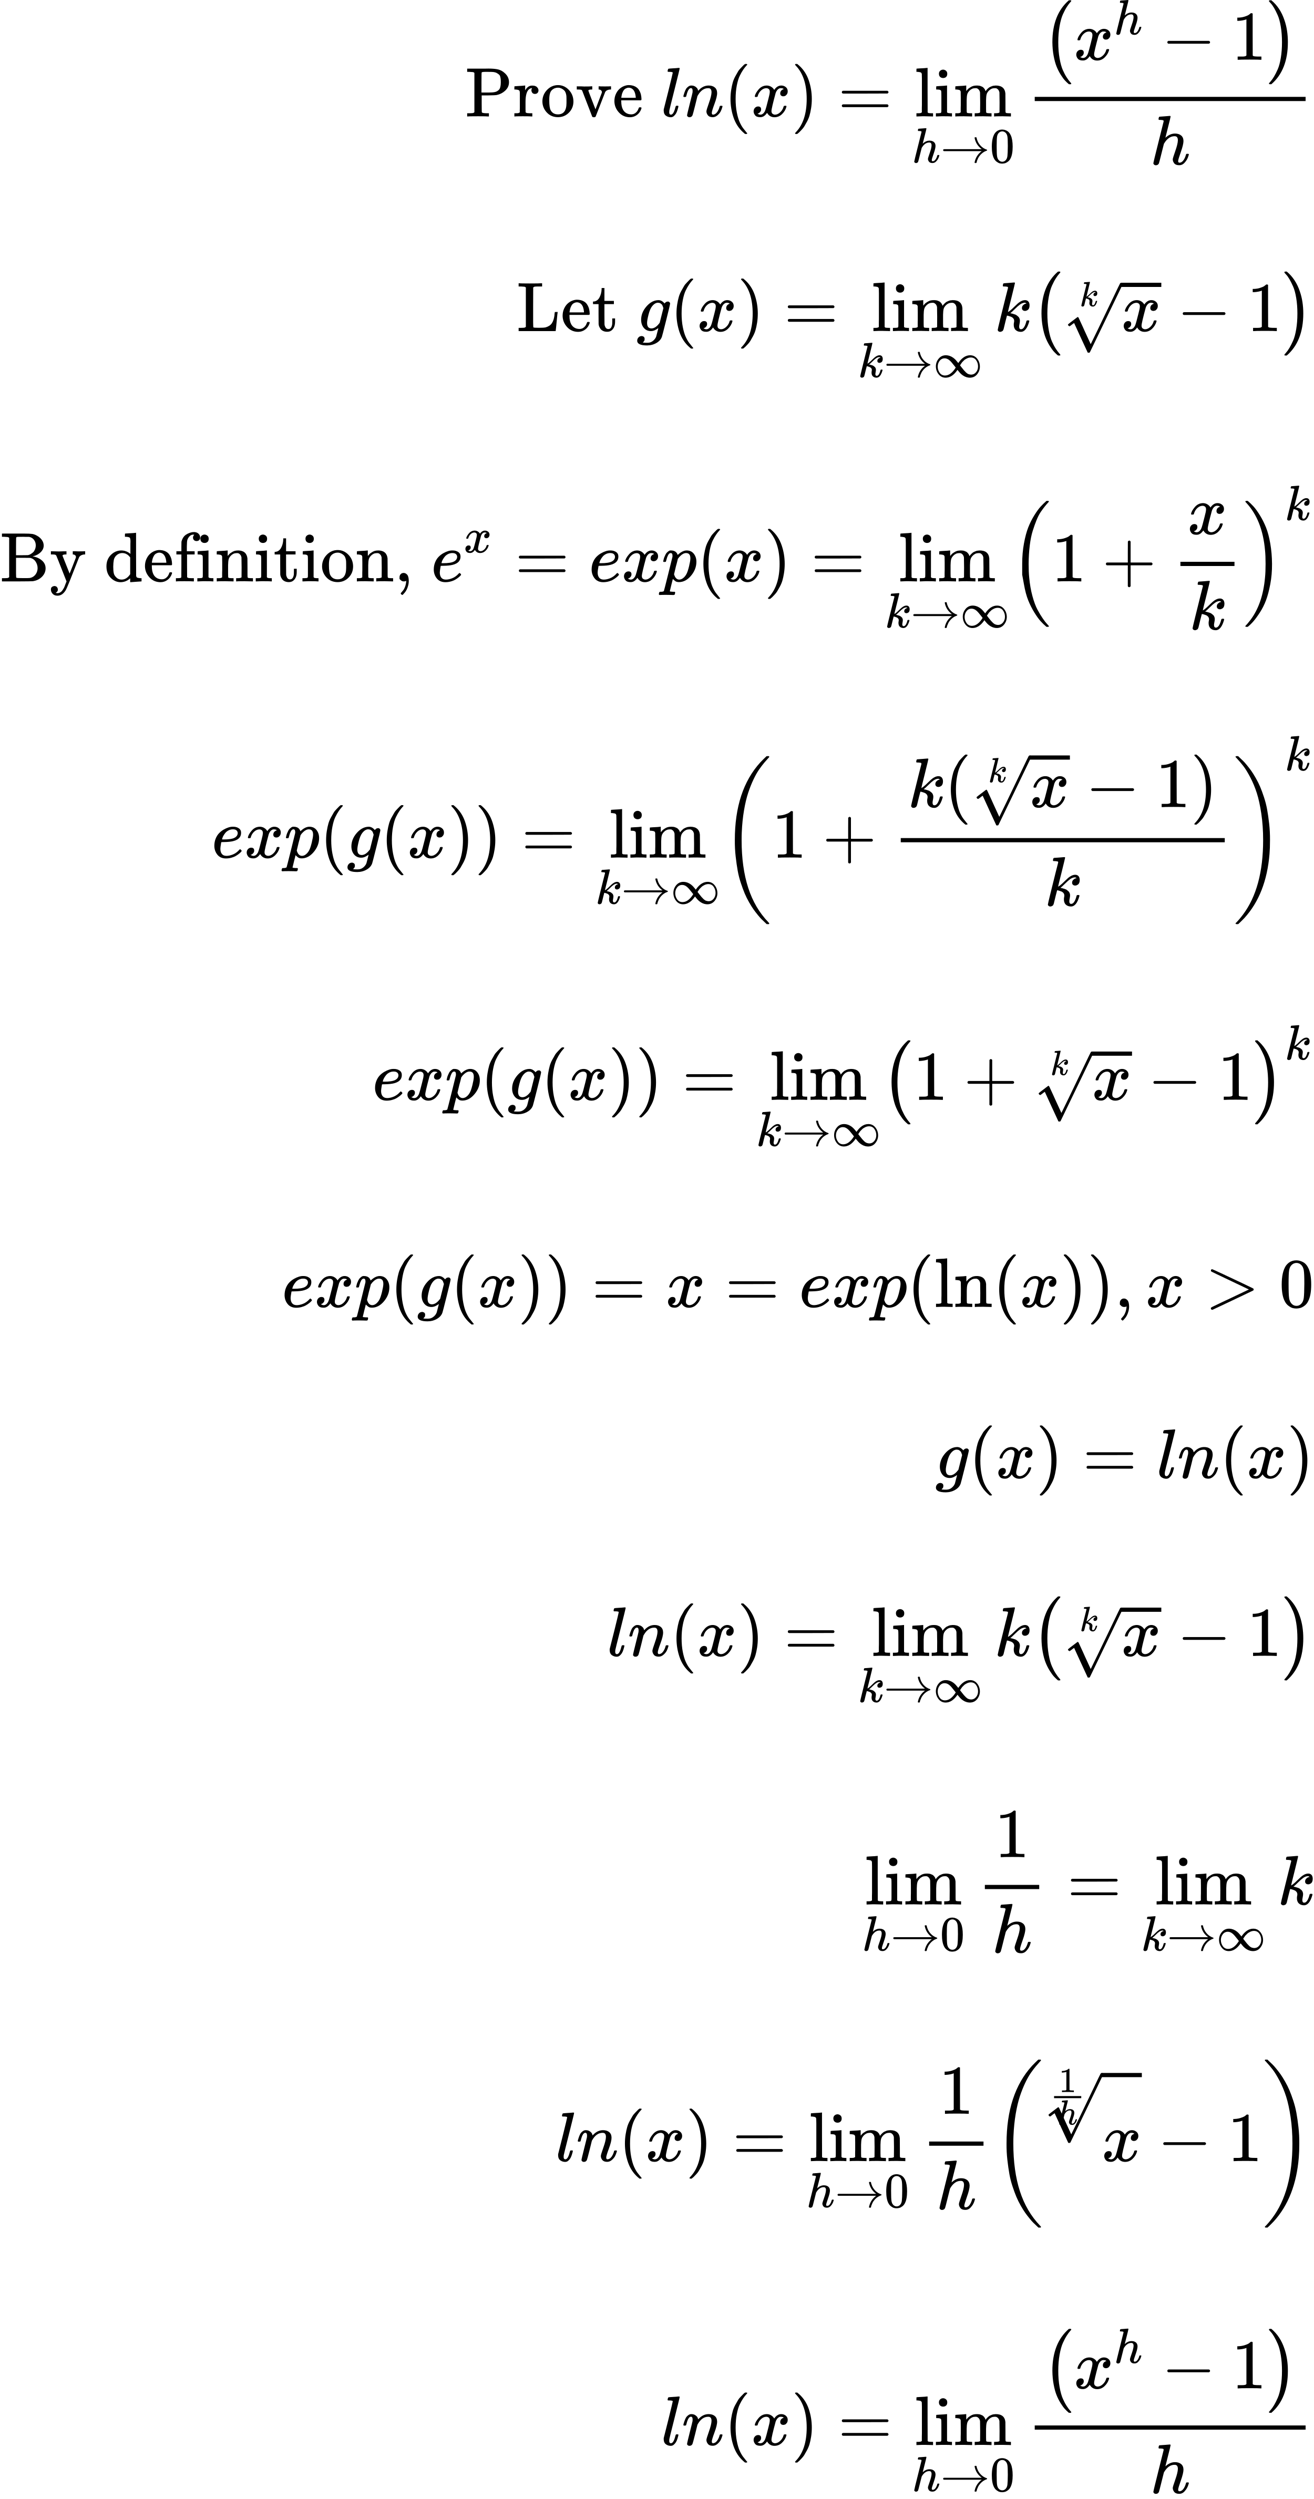 <?xml version="1.0" encoding="UTF-8" standalone="no" ?>
<svg xmlns="http://www.w3.org/2000/svg" width="339.600px" height="645.976px" viewBox="0 -18095.1 18763 35690.2" xmlns:xlink="http://www.w3.org/1999/xlink" style=""><defs><path id="MJX-5-TEX-N-50" d="M130 622Q123 629 119 631T103 634T60 637H27V683H214Q237 683 276 683T331 684Q419 684 471 671T567 616Q624 563 624 489Q624 421 573 372T451 307Q429 302 328 301H234V181Q234 62 237 58Q245 47 304 46H337V0H326Q305 3 182 3Q47 3 38 0H27V46H60Q102 47 111 49T130 61V622ZM507 488Q507 514 506 528T500 564T483 597T450 620T397 635Q385 637 307 637H286Q237 637 234 628Q231 624 231 483V342H302H339Q390 342 423 349T481 382Q507 411 507 488Z"></path><path id="MJX-5-TEX-N-72" d="M36 46H50Q89 46 97 60V68Q97 77 97 91T98 122T98 161T98 203Q98 234 98 269T98 328L97 351Q94 370 83 376T38 385H20V408Q20 431 22 431L32 432Q42 433 60 434T96 436Q112 437 131 438T160 441T171 442H174V373Q213 441 271 441H277Q322 441 343 419T364 373Q364 352 351 337T313 322Q288 322 276 338T263 372Q263 381 265 388T270 400T273 405Q271 407 250 401Q234 393 226 386Q179 341 179 207V154Q179 141 179 127T179 101T180 81T180 66V61Q181 59 183 57T188 54T193 51T200 49T207 48T216 47T225 47T235 46T245 46H276V0H267Q249 3 140 3Q37 3 28 0H20V46H36Z"></path><path id="MJX-5-TEX-N-6F" d="M28 214Q28 309 93 378T250 448Q340 448 405 380T471 215Q471 120 407 55T250 -10Q153 -10 91 57T28 214ZM250 30Q372 30 372 193V225V250Q372 272 371 288T364 326T348 362T317 390T268 410Q263 411 252 411Q222 411 195 399Q152 377 139 338T126 246V226Q126 130 145 91Q177 30 250 30Z"></path><path id="MJX-5-TEX-N-76" d="M338 431Q344 429 422 429Q479 429 503 431H508V385H497Q439 381 423 345Q421 341 356 172T288 -2Q283 -11 263 -11Q244 -11 239 -2Q99 359 98 364Q93 378 82 381T43 385H19V431H25L33 430Q41 430 53 430T79 430T104 429T122 428Q217 428 232 431H240V385H226Q187 384 184 370Q184 366 235 234L286 102L377 341V349Q377 363 367 372T349 383T335 385H331V431H338Z"></path><path id="MJX-5-TEX-N-65" d="M28 218Q28 273 48 318T98 391T163 433T229 448Q282 448 320 430T378 380T406 316T415 245Q415 238 408 231H126V216Q126 68 226 36Q246 30 270 30Q312 30 342 62Q359 79 369 104L379 128Q382 131 395 131H398Q415 131 415 121Q415 117 412 108Q393 53 349 21T250 -11Q155 -11 92 58T28 218ZM333 275Q322 403 238 411H236Q228 411 220 410T195 402T166 381T143 340T127 274V267H333V275Z"></path><path id="MJX-5-TEX-N-A0" d=""></path><path id="MJX-5-TEX-I-6C" d="M117 59Q117 26 142 26Q179 26 205 131Q211 151 215 152Q217 153 225 153H229Q238 153 241 153T246 151T248 144Q247 138 245 128T234 90T214 43T183 6T137 -11Q101 -11 70 11T38 85Q38 97 39 102L104 360Q167 615 167 623Q167 626 166 628T162 632T157 634T149 635T141 636T132 637T122 637Q112 637 109 637T101 638T95 641T94 647Q94 649 96 661Q101 680 107 682T179 688Q194 689 213 690T243 693T254 694Q266 694 266 686Q266 675 193 386T118 83Q118 81 118 75T117 65V59Z"></path><path id="MJX-5-TEX-I-6E" d="M21 287Q22 293 24 303T36 341T56 388T89 425T135 442Q171 442 195 424T225 390T231 369Q231 367 232 367L243 378Q304 442 382 442Q436 442 469 415T503 336T465 179T427 52Q427 26 444 26Q450 26 453 27Q482 32 505 65T540 145Q542 153 560 153Q580 153 580 145Q580 144 576 130Q568 101 554 73T508 17T439 -10Q392 -10 371 17T350 73Q350 92 386 193T423 345Q423 404 379 404H374Q288 404 229 303L222 291L189 157Q156 26 151 16Q138 -11 108 -11Q95 -11 87 -5T76 7T74 17Q74 30 112 180T152 343Q153 348 153 366Q153 405 129 405Q91 405 66 305Q60 285 60 284Q58 278 41 278H27Q21 284 21 287Z"></path><path id="MJX-5-TEX-N-28" d="M94 250Q94 319 104 381T127 488T164 576T202 643T244 695T277 729T302 750H315H319Q333 750 333 741Q333 738 316 720T275 667T226 581T184 443T167 250T184 58T225 -81T274 -167T316 -220T333 -241Q333 -250 318 -250H315H302L274 -226Q180 -141 137 -14T94 250Z"></path><path id="MJX-5-TEX-I-78" d="M52 289Q59 331 106 386T222 442Q257 442 286 424T329 379Q371 442 430 442Q467 442 494 420T522 361Q522 332 508 314T481 292T458 288Q439 288 427 299T415 328Q415 374 465 391Q454 404 425 404Q412 404 406 402Q368 386 350 336Q290 115 290 78Q290 50 306 38T341 26Q378 26 414 59T463 140Q466 150 469 151T485 153H489Q504 153 504 145Q504 144 502 134Q486 77 440 33T333 -11Q263 -11 227 52Q186 -10 133 -10H127Q78 -10 57 16T35 71Q35 103 54 123T99 143Q142 143 142 101Q142 81 130 66T107 46T94 41L91 40Q91 39 97 36T113 29T132 26Q168 26 194 71Q203 87 217 139T245 247T261 313Q266 340 266 352Q266 380 251 392T217 404Q177 404 142 372T93 290Q91 281 88 280T72 278H58Q52 284 52 289Z"></path><path id="MJX-5-TEX-N-29" d="M60 749L64 750Q69 750 74 750H86L114 726Q208 641 251 514T294 250Q294 182 284 119T261 12T224 -76T186 -143T145 -194T113 -227T90 -246Q87 -249 86 -250H74Q66 -250 63 -250T58 -247T55 -238Q56 -237 66 -225Q221 -64 221 250T66 725Q56 737 55 738Q55 746 60 749Z"></path><path id="MJX-5-TEX-N-3D" d="M56 347Q56 360 70 367H707Q722 359 722 347Q722 336 708 328L390 327H72Q56 332 56 347ZM56 153Q56 168 72 173H708Q722 163 722 153Q722 140 707 133H70Q56 140 56 153Z"></path><path id="MJX-5-TEX-N-6C" d="M42 46H56Q95 46 103 60V68Q103 77 103 91T103 124T104 167T104 217T104 272T104 329Q104 366 104 407T104 482T104 542T103 586T103 603Q100 622 89 628T44 637H26V660Q26 683 28 683L38 684Q48 685 67 686T104 688Q121 689 141 690T171 693T182 694H185V379Q185 62 186 60Q190 52 198 49Q219 46 247 46H263V0H255L232 1Q209 2 183 2T145 3T107 3T57 1L34 0H26V46H42Z"></path><path id="MJX-5-TEX-N-69" d="M69 609Q69 637 87 653T131 669Q154 667 171 652T188 609Q188 579 171 564T129 549Q104 549 87 564T69 609ZM247 0Q232 3 143 3Q132 3 106 3T56 1L34 0H26V46H42Q70 46 91 49Q100 53 102 60T104 102V205V293Q104 345 102 359T88 378Q74 385 41 385H30V408Q30 431 32 431L42 432Q52 433 70 434T106 436Q123 437 142 438T171 441T182 442H185V62Q190 52 197 50T232 46H255V0H247Z"></path><path id="MJX-5-TEX-N-6D" d="M41 46H55Q94 46 102 60V68Q102 77 102 91T102 122T103 161T103 203Q103 234 103 269T102 328V351Q99 370 88 376T43 385H25V408Q25 431 27 431L37 432Q47 433 65 434T102 436Q119 437 138 438T167 441T178 442H181V402Q181 364 182 364T187 369T199 384T218 402T247 421T285 437Q305 442 336 442Q351 442 364 440T387 434T406 426T421 417T432 406T441 395T448 384T452 374T455 366L457 361L460 365Q463 369 466 373T475 384T488 397T503 410T523 422T546 432T572 439T603 442Q729 442 740 329Q741 322 741 190V104Q741 66 743 59T754 49Q775 46 803 46H819V0H811L788 1Q764 2 737 2T699 3Q596 3 587 0H579V46H595Q656 46 656 62Q657 64 657 200Q656 335 655 343Q649 371 635 385T611 402T585 404Q540 404 506 370Q479 343 472 315T464 232V168V108Q464 78 465 68T468 55T477 49Q498 46 526 46H542V0H534L510 1Q487 2 460 2T422 3Q319 3 310 0H302V46H318Q379 46 379 62Q380 64 380 200Q379 335 378 343Q372 371 358 385T334 402T308 404Q263 404 229 370Q202 343 195 315T187 232V168V108Q187 78 188 68T191 55T200 49Q221 46 249 46H265V0H257L234 1Q210 2 183 2T145 3Q42 3 33 0H25V46H41Z"></path><path id="MJX-5-TEX-I-68" d="M137 683Q138 683 209 688T282 694Q294 694 294 685Q294 674 258 534Q220 386 220 383Q220 381 227 388Q288 442 357 442Q411 442 444 415T478 336Q478 285 440 178T402 50Q403 36 407 31T422 26Q450 26 474 56T513 138Q516 149 519 151T535 153Q555 153 555 145Q555 144 551 130Q535 71 500 33Q466 -10 419 -10H414Q367 -10 346 17T325 74Q325 90 361 192T398 345Q398 404 354 404H349Q266 404 205 306L198 293L164 158Q132 28 127 16Q114 -11 83 -11Q69 -11 59 -2T48 16Q48 30 121 320L195 616Q195 629 188 632T149 637H128Q122 643 122 645T124 664Q129 683 137 683Z"></path><path id="MJX-5-TEX-N-2192" d="M56 237T56 250T70 270H835Q719 357 692 493Q692 494 692 496T691 499Q691 511 708 511H711Q720 511 723 510T729 506T732 497T735 481T743 456Q765 389 816 336T935 261Q944 258 944 250Q944 244 939 241T915 231T877 212Q836 186 806 152T761 85T740 35T732 4Q730 -6 727 -8T711 -11Q691 -11 691 0Q691 7 696 25Q728 151 835 230H70Q56 237 56 250Z"></path><path id="MJX-5-TEX-N-30" d="M96 585Q152 666 249 666Q297 666 345 640T423 548Q460 465 460 320Q460 165 417 83Q397 41 362 16T301 -15T250 -22Q224 -22 198 -16T137 16T82 83Q39 165 39 320Q39 494 96 585ZM321 597Q291 629 250 629Q208 629 178 597Q153 571 145 525T137 333Q137 175 145 125T181 46Q209 16 250 16Q290 16 318 46Q347 76 354 130T362 333Q362 478 354 524T321 597Z"></path><path id="MJX-5-TEX-SO-28" d="M152 251Q152 646 388 850H416Q422 844 422 841Q422 837 403 816T357 753T302 649T255 482T236 250Q236 124 255 19T301 -147T356 -251T403 -315T422 -340Q422 -343 416 -349H388Q359 -325 332 -296T271 -213T212 -97T170 56T152 251Z"></path><path id="MJX-5-TEX-N-2212" d="M84 237T84 250T98 270H679Q694 262 694 250T679 230H98Q84 237 84 250Z"></path><path id="MJX-5-TEX-N-31" d="M213 578L200 573Q186 568 160 563T102 556H83V602H102Q149 604 189 617T245 641T273 663Q275 666 285 666Q294 666 302 660V361L303 61Q310 54 315 52T339 48T401 46H427V0H416Q395 3 257 3Q121 3 100 0H88V46H114Q136 46 152 46T177 47T193 50T201 52T207 57T213 61V578Z"></path><path id="MJX-5-TEX-SO-29" d="M305 251Q305 -145 69 -349H56Q43 -349 39 -347T35 -338Q37 -333 60 -307T108 -239T160 -136T204 27T221 250T204 473T160 636T108 740T60 807T35 839Q35 850 50 850H56H69Q197 743 256 566Q305 425 305 251Z"></path><path id="MJX-5-TEX-N-4C" d="M128 622Q121 629 117 631T101 634T58 637H25V683H36Q48 680 182 680Q324 680 348 683H360V637H333Q273 637 258 635T233 622L232 342V129Q232 57 237 52Q243 47 313 47Q384 47 410 53Q470 70 498 110T536 221Q536 226 537 238T540 261T542 272T562 273H582V268Q580 265 568 137T554 5V0H25V46H58Q100 47 109 49T128 61V622Z"></path><path id="MJX-5-TEX-N-74" d="M27 422Q80 426 109 478T141 600V615H181V431H316V385H181V241Q182 116 182 100T189 68Q203 29 238 29Q282 29 292 100Q293 108 293 146V181H333V146V134Q333 57 291 17Q264 -10 221 -10Q187 -10 162 2T124 33T105 68T98 100Q97 107 97 248V385H18V422H27Z"></path><path id="MJX-5-TEX-I-67" d="M311 43Q296 30 267 15T206 0Q143 0 105 45T66 160Q66 265 143 353T314 442Q361 442 401 394L404 398Q406 401 409 404T418 412T431 419T447 422Q461 422 470 413T480 394Q480 379 423 152T363 -80Q345 -134 286 -169T151 -205Q10 -205 10 -137Q10 -111 28 -91T74 -71Q89 -71 102 -80T116 -111Q116 -121 114 -130T107 -144T99 -154T92 -162L90 -164H91Q101 -167 151 -167Q189 -167 211 -155Q234 -144 254 -122T282 -75Q288 -56 298 -13Q311 35 311 43ZM384 328L380 339Q377 350 375 354T369 368T359 382T346 393T328 402T306 405Q262 405 221 352Q191 313 171 233T151 117Q151 38 213 38Q269 38 323 108L331 118L384 328Z"></path><path id="MJX-5-TEX-I-6B" d="M121 647Q121 657 125 670T137 683Q138 683 209 688T282 694Q294 694 294 686Q294 679 244 477Q194 279 194 272Q213 282 223 291Q247 309 292 354T362 415Q402 442 438 442Q468 442 485 423T503 369Q503 344 496 327T477 302T456 291T438 288Q418 288 406 299T394 328Q394 353 410 369T442 390L458 393Q446 405 434 405H430Q398 402 367 380T294 316T228 255Q230 254 243 252T267 246T293 238T320 224T342 206T359 180T365 147Q365 130 360 106T354 66Q354 26 381 26Q429 26 459 145Q461 153 479 153H483Q499 153 499 144Q499 139 496 130Q455 -11 378 -11Q333 -11 305 15T277 90Q277 108 280 121T283 145Q283 167 269 183T234 206T200 217T182 220H180Q168 178 159 139T145 81T136 44T129 20T122 7T111 -2Q98 -11 83 -11Q66 -11 57 -1T48 16Q48 26 85 176T158 471L195 616Q196 629 188 632T149 637H144Q134 637 131 637T124 640T121 647Z"></path><path id="MJX-5-TEX-N-221E" d="M55 217Q55 305 111 373T254 442Q342 442 419 381Q457 350 493 303L507 284L514 294Q618 442 747 442Q833 442 888 374T944 214Q944 128 889 59T743 -11Q657 -11 580 50Q542 81 506 128L492 147L485 137Q381 -11 252 -11Q166 -11 111 57T55 217ZM907 217Q907 285 869 341T761 397Q740 397 720 392T682 378T648 359T619 335T594 310T574 285T559 263T548 246L543 238L574 198Q605 158 622 138T664 94T714 61T765 51Q827 51 867 100T907 217ZM92 214Q92 145 131 89T239 33Q357 33 456 193L425 233Q364 312 334 337Q285 380 233 380Q171 380 132 331T92 214Z"></path><path id="MJX-5-TEX-N-221A" d="M95 178Q89 178 81 186T72 200T103 230T169 280T207 309Q209 311 212 311H213Q219 311 227 294T281 177Q300 134 312 108L397 -77Q398 -77 501 136T707 565T814 786Q820 800 834 800Q841 800 846 794T853 782V776L620 293L385 -193Q381 -200 366 -200Q357 -200 354 -197Q352 -195 256 15L160 225L144 214Q129 202 113 190T95 178Z"></path><path id="MJX-5-TEX-N-42" d="M131 622Q124 629 120 631T104 634T61 637H28V683H229H267H346Q423 683 459 678T531 651Q574 627 599 590T624 512Q624 461 583 419T476 360L466 357Q539 348 595 302T651 187Q651 119 600 67T469 3Q456 1 242 0H28V46H61Q103 47 112 49T131 61V622ZM511 513Q511 560 485 594T416 636Q415 636 403 636T371 636T333 637Q266 637 251 636T232 628Q229 624 229 499V374H312L396 375L406 377Q410 378 417 380T442 393T474 417T499 456T511 513ZM537 188Q537 239 509 282T430 336L329 337H229V200V116Q229 57 234 52Q240 47 334 47H383Q425 47 443 53Q486 67 511 104T537 188Z"></path><path id="MJX-5-TEX-N-79" d="M69 -66Q91 -66 104 -80T118 -116Q118 -134 109 -145T91 -160Q84 -163 97 -166Q104 -168 111 -168Q131 -168 148 -159T175 -138T197 -106T213 -75T225 -43L242 0L170 183Q150 233 125 297Q101 358 96 368T80 381Q79 382 78 382Q66 385 34 385H19V431H26L46 430Q65 430 88 429T122 428Q129 428 142 428T171 429T200 430T224 430L233 431H241V385H232Q183 385 185 366L286 112Q286 113 332 227L376 341V350Q376 365 366 373T348 383T334 385H331V431H337H344Q351 431 361 431T382 430T405 429T422 429Q477 429 503 431H508V385H497Q441 380 422 345Q420 343 378 235T289 9T227 -131Q180 -204 113 -204Q69 -204 44 -177T19 -116Q19 -89 35 -78T69 -66Z"></path><path id="MJX-5-TEX-N-20" d=""></path><path id="MJX-5-TEX-N-64" d="M376 495Q376 511 376 535T377 568Q377 613 367 624T316 637H298V660Q298 683 300 683L310 684Q320 685 339 686T376 688Q393 689 413 690T443 693T454 694H457V390Q457 84 458 81Q461 61 472 55T517 46H535V0Q533 0 459 -5T380 -11H373V44L365 37Q307 -11 235 -11Q158 -11 96 50T34 215Q34 315 97 378T244 442Q319 442 376 393V495ZM373 342Q328 405 260 405Q211 405 173 369Q146 341 139 305T131 211Q131 155 138 120T173 59Q203 26 251 26Q322 26 373 103V342Z"></path><path id="MJX-5-TEX-N-66" d="M273 0Q255 3 146 3Q43 3 34 0H26V46H42Q70 46 91 49Q99 52 103 60Q104 62 104 224V385H33V431H104V497L105 564L107 574Q126 639 171 668T266 704Q267 704 275 704T289 705Q330 702 351 679T372 627Q372 604 358 590T321 576T284 590T270 627Q270 647 288 667H284Q280 668 273 668Q245 668 223 647T189 592Q183 572 182 497V431H293V385H185V225Q185 63 186 61T189 57T194 54T199 51T206 49T213 48T222 47T231 47T241 46T251 46H282V0H273Z"></path><path id="MJX-5-TEX-N-6E" d="M41 46H55Q94 46 102 60V68Q102 77 102 91T102 122T103 161T103 203Q103 234 103 269T102 328V351Q99 370 88 376T43 385H25V408Q25 431 27 431L37 432Q47 433 65 434T102 436Q119 437 138 438T167 441T178 442H181V402Q181 364 182 364T187 369T199 384T218 402T247 421T285 437Q305 442 336 442Q450 438 463 329Q464 322 464 190V104Q464 66 466 59T477 49Q498 46 526 46H542V0H534L510 1Q487 2 460 2T422 3Q319 3 310 0H302V46H318Q379 46 379 62Q380 64 380 200Q379 335 378 343Q372 371 358 385T334 402T308 404Q263 404 229 370Q202 343 195 315T187 232V168V108Q187 78 188 68T191 55T200 49Q221 46 249 46H265V0H257L234 1Q210 2 183 2T145 3Q42 3 33 0H25V46H41Z"></path><path id="MJX-5-TEX-N-2C" d="M78 35T78 60T94 103T137 121Q165 121 187 96T210 8Q210 -27 201 -60T180 -117T154 -158T130 -185T117 -194Q113 -194 104 -185T95 -172Q95 -168 106 -156T131 -126T157 -76T173 -3V9L172 8Q170 7 167 6T161 3T152 1T140 0Q113 0 96 17Z"></path><path id="MJX-5-TEX-I-65" d="M39 168Q39 225 58 272T107 350T174 402T244 433T307 442H310Q355 442 388 420T421 355Q421 265 310 237Q261 224 176 223Q139 223 138 221Q138 219 132 186T125 128Q125 81 146 54T209 26T302 45T394 111Q403 121 406 121Q410 121 419 112T429 98T420 82T390 55T344 24T281 -1T205 -11Q126 -11 83 42T39 168ZM373 353Q367 405 305 405Q272 405 244 391T199 357T170 316T154 280T149 261Q149 260 169 260Q282 260 327 284T373 353Z"></path><path id="MJX-5-TEX-I-70" d="M23 287Q24 290 25 295T30 317T40 348T55 381T75 411T101 433T134 442Q209 442 230 378L240 387Q302 442 358 442Q423 442 460 395T497 281Q497 173 421 82T249 -10Q227 -10 210 -4Q199 1 187 11T168 28L161 36Q160 35 139 -51T118 -138Q118 -144 126 -145T163 -148H188Q194 -155 194 -157T191 -175Q188 -187 185 -190T172 -194Q170 -194 161 -194T127 -193T65 -192Q-5 -192 -24 -194H-32Q-39 -187 -39 -183Q-37 -156 -26 -148H-6Q28 -147 33 -136Q36 -130 94 103T155 350Q156 355 156 364Q156 405 131 405Q109 405 94 377T71 316T59 280Q57 278 43 278H29Q23 284 23 287ZM178 102Q200 26 252 26Q282 26 310 49T356 107Q374 141 392 215T411 325V331Q411 405 350 405Q339 405 328 402T306 393T286 380T269 365T254 350T243 336T235 326L232 322Q232 321 229 308T218 264T204 212Q178 106 178 102Z"></path><path id="MJX-5-TEX-LO-28" d="M180 96T180 250T205 541T266 770T353 944T444 1069T527 1150H555Q561 1144 561 1141Q561 1137 545 1120T504 1072T447 995T386 878T330 721T288 513T272 251Q272 133 280 56Q293 -87 326 -209T399 -405T475 -531T536 -609T561 -640Q561 -643 555 -649H527Q483 -612 443 -568T353 -443T266 -270T205 -41Z"></path><path id="MJX-5-TEX-N-2B" d="M56 237T56 250T70 270H369V420L370 570Q380 583 389 583Q402 583 409 568V270H707Q722 262 722 250T707 230H409V-68Q401 -82 391 -82H389H387Q375 -82 369 -68V230H70Q56 237 56 250Z"></path><path id="MJX-5-TEX-LO-29" d="M35 1138Q35 1150 51 1150H56H69Q113 1113 153 1069T243 944T330 771T391 541T416 250T391 -40T330 -270T243 -443T152 -568T69 -649H56Q43 -649 39 -647T35 -637Q65 -607 110 -548Q283 -316 316 56Q324 133 324 251Q324 368 316 445Q278 877 48 1123Q36 1137 35 1138Z"></path><path id="MJX-5-TEX-S3-28" d="M701 -940Q701 -943 695 -949H664Q662 -947 636 -922T591 -879T537 -818T475 -737T412 -636T350 -511T295 -362T250 -186T221 17T209 251Q209 962 573 1361Q596 1386 616 1405T649 1437T664 1450H695Q701 1444 701 1441Q701 1436 681 1415T629 1356T557 1261T476 1118T400 927T340 675T308 359Q306 321 306 250Q306 -139 400 -430T690 -924Q701 -936 701 -940Z"></path><path id="MJX-5-TEX-S3-29" d="M34 1438Q34 1446 37 1448T50 1450H56H71Q73 1448 99 1423T144 1380T198 1319T260 1238T323 1137T385 1013T440 864T485 688T514 485T526 251Q526 134 519 53Q472 -519 162 -860Q139 -885 119 -904T86 -936T71 -949H56Q43 -949 39 -947T34 -937Q88 -883 140 -813Q428 -430 428 251Q428 453 402 628T338 922T245 1146T145 1309T46 1425Q44 1427 42 1429T39 1433T36 1436L34 1438Z"></path><path id="MJX-5-TEX-N-2061" d=""></path><path id="MJX-5-TEX-N-3E" d="M84 520Q84 528 88 533T96 539L99 540Q106 540 253 471T544 334L687 265Q694 260 694 250T687 235Q685 233 395 96L107 -40H101Q83 -38 83 -20Q83 -19 83 -17Q82 -10 98 -1Q117 9 248 71Q326 108 378 132L626 250L378 368Q90 504 86 509Q84 513 84 520Z"></path></defs><g stroke="currentColor" fill="currentColor" stroke-width="0" transform="matrix(1 0 0 -1 0 0)"><g data-mml-node="math"><g data-mml-node="mtable"><g data-mml-node="mtr" transform="translate(0, 16431.9)"><g data-mml-node="mtd" transform="translate(6644.1, 0)"><g data-mml-node="mtext"><use xlink:href="#MJX-5-TEX-N-50"></use><use xlink:href="#MJX-5-TEX-N-72" transform="translate(681, 0)"></use><use xlink:href="#MJX-5-TEX-N-6F" transform="translate(1073, 0)"></use><use xlink:href="#MJX-5-TEX-N-76" transform="translate(1573, 0)"></use><use xlink:href="#MJX-5-TEX-N-65" transform="translate(2101, 0)"></use><use xlink:href="#MJX-5-TEX-N-A0" transform="translate(2545, 0)"></use></g><g data-mml-node="mi" transform="translate(2795, 0)"><use xlink:href="#MJX-5-TEX-I-6C"></use></g><g data-mml-node="mi" transform="translate(3093, 0)"><use xlink:href="#MJX-5-TEX-I-6E"></use></g><g data-mml-node="mo" transform="translate(3693, 0)"><use xlink:href="#MJX-5-TEX-N-28"></use></g><g data-mml-node="mi" transform="translate(4082, 0)"><use xlink:href="#MJX-5-TEX-I-78"></use></g><g data-mml-node="mo" transform="translate(4654, 0)"><use xlink:href="#MJX-5-TEX-N-29"></use></g><g data-mml-node="mo" transform="translate(5320.8, 0)"><use xlink:href="#MJX-5-TEX-N-3D"></use></g><g data-mml-node="munder" transform="translate(6376.6, 0)"><g data-mml-node="mo" transform="translate(39.5, 0)"><use xlink:href="#MJX-5-TEX-N-6C"></use><use xlink:href="#MJX-5-TEX-N-69" transform="translate(278, 0)"></use><use xlink:href="#MJX-5-TEX-N-6D" transform="translate(556, 0)"></use></g><g data-mml-node="TeXAtom" transform="translate(0, -657.7) scale(0.707)"><g data-mml-node="mi"><use xlink:href="#MJX-5-TEX-I-68"></use></g><g data-mml-node="mo" transform="translate(576, 0)"><use xlink:href="#MJX-5-TEX-N-2192"></use></g><g data-mml-node="mn" transform="translate(1576, 0)"><use xlink:href="#MJX-5-TEX-N-30"></use></g></g></g><g data-mml-node="mfrac" transform="translate(8011.2, 0)"><g data-mml-node="mrow" transform="translate(220, 809.5)"><g data-mml-node="mo"><use xlink:href="#MJX-5-TEX-SO-28"></use></g><g data-mml-node="msup" transform="translate(458, 0)"><g data-mml-node="mi"><use xlink:href="#MJX-5-TEX-I-78"></use></g><g data-mml-node="TeXAtom" transform="translate(572, 363) scale(0.707)"><g data-mml-node="mi"><use xlink:href="#MJX-5-TEX-I-68"></use></g></g></g><g data-mml-node="mo" transform="translate(1709.5, 0)"><use xlink:href="#MJX-5-TEX-N-2212"></use></g><g data-mml-node="mn" transform="translate(2709.7, 0)"><use xlink:href="#MJX-5-TEX-N-31"></use></g><g data-mml-node="mo" transform="translate(3209.7, 0)"><use xlink:href="#MJX-5-TEX-SO-29"></use></g></g><g data-mml-node="mi" transform="translate(1765.9, -686)"><use xlink:href="#MJX-5-TEX-I-68"></use></g><rect width="3867.7" height="60" x="120" y="220"></rect></g></g></g><g data-mml-node="mtr" transform="translate(0, 14687.6)"><g data-mml-node="mtd" transform="translate(18763, 0)"></g></g><g data-mml-node="mtr" transform="translate(0, 13367.1)"><g data-mml-node="mtd" transform="translate(7380.8, 0)"><g data-mml-node="mtext"><use xlink:href="#MJX-5-TEX-N-4C"></use><use xlink:href="#MJX-5-TEX-N-65" transform="translate(625, 0)"></use><use xlink:href="#MJX-5-TEX-N-74" transform="translate(1069, 0)"></use><use xlink:href="#MJX-5-TEX-N-A0" transform="translate(1458, 0)"></use></g><g data-mml-node="mi" transform="translate(1708, 0)"><use xlink:href="#MJX-5-TEX-I-67"></use></g><g data-mml-node="mo" transform="translate(2185, 0)"><use xlink:href="#MJX-5-TEX-N-28"></use></g><g data-mml-node="mi" transform="translate(2574, 0)"><use xlink:href="#MJX-5-TEX-I-78"></use></g><g data-mml-node="mo" transform="translate(3146, 0)"><use xlink:href="#MJX-5-TEX-N-29"></use></g><g data-mml-node="mo" transform="translate(3812.8, 0)"><use xlink:href="#MJX-5-TEX-N-3D"></use></g><g data-mml-node="munder" transform="translate(4868.6, 0)"><g data-mml-node="mo" transform="translate(196.8, 0)"><use xlink:href="#MJX-5-TEX-N-6C"></use><use xlink:href="#MJX-5-TEX-N-69" transform="translate(278, 0)"></use><use xlink:href="#MJX-5-TEX-N-6D" transform="translate(556, 0)"></use></g><g data-mml-node="TeXAtom" transform="translate(0, -657.7) scale(0.707)"><g data-mml-node="mi"><use xlink:href="#MJX-5-TEX-I-6B"></use></g><g data-mml-node="mo" transform="translate(521, 0)"><use xlink:href="#MJX-5-TEX-N-2192"></use></g><g data-mml-node="mi" transform="translate(1521, 0)"><use xlink:href="#MJX-5-TEX-N-221E"></use></g></g></g><g data-mml-node="mi" transform="translate(6817.8, 0)"><use xlink:href="#MJX-5-TEX-I-6B"></use></g><g data-mml-node="mrow" transform="translate(7338.8, 0)"><g data-mml-node="mo"><use xlink:href="#MJX-5-TEX-SO-28"></use></g><g data-mml-node="mroot" transform="translate(458, 0)"><g><g data-mml-node="mi" transform="translate(833, 0)"><use xlink:href="#MJX-5-TEX-I-78"></use></g></g><g data-mml-node="mi" transform="translate(239.3, 355.5) scale(0.5)"><use xlink:href="#MJX-5-TEX-I-6B"></use></g><g data-mml-node="mo" transform="translate(0, -109.7)"><use xlink:href="#MJX-5-TEX-N-221A"></use></g><rect width="572" height="60" x="833" y="630.3"></rect></g><g data-mml-node="mo" transform="translate(2085.2, 0)"><use xlink:href="#MJX-5-TEX-N-2212"></use></g><g data-mml-node="mn" transform="translate(3085.4, 0)"><use xlink:href="#MJX-5-TEX-N-31"></use></g><g data-mml-node="mo" transform="translate(3585.4, 0)"><use xlink:href="#MJX-5-TEX-SO-29"></use></g></g></g></g><g data-mml-node="mtr" transform="translate(0, 11630.6)"><g data-mml-node="mtd" transform="translate(18763, 0)"></g></g><g data-mml-node="mtr" transform="translate(0, 9792.3)"><g data-mml-node="mtd"><g data-mml-node="mtext"><use xlink:href="#MJX-5-TEX-N-42"></use><use xlink:href="#MJX-5-TEX-N-79" transform="translate(708, 0)"></use><use xlink:href="#MJX-5-TEX-N-20" transform="translate(1236, 0)"></use><use xlink:href="#MJX-5-TEX-N-64" transform="translate(1486, 0)"></use><use xlink:href="#MJX-5-TEX-N-65" transform="translate(2042, 0)"></use><use xlink:href="#MJX-5-TEX-N-66" transform="translate(2486, 0)"></use><use xlink:href="#MJX-5-TEX-N-69" transform="translate(2792, 0)"></use><use xlink:href="#MJX-5-TEX-N-6E" transform="translate(3070, 0)"></use><use xlink:href="#MJX-5-TEX-N-69" transform="translate(3626, 0)"></use><use xlink:href="#MJX-5-TEX-N-74" transform="translate(3904, 0)"></use><use xlink:href="#MJX-5-TEX-N-69" transform="translate(4293, 0)"></use><use xlink:href="#MJX-5-TEX-N-6F" transform="translate(4571, 0)"></use><use xlink:href="#MJX-5-TEX-N-6E" transform="translate(5071, 0)"></use><use xlink:href="#MJX-5-TEX-N-2C" transform="translate(5627, 0)"></use><use xlink:href="#MJX-5-TEX-N-A0" transform="translate(5905, 0)"></use></g><g data-mml-node="msup" transform="translate(6155, 0)"><g data-mml-node="mi"><use xlink:href="#MJX-5-TEX-I-65"></use></g><g data-mml-node="TeXAtom" transform="translate(466, 413) scale(0.707)"><g data-mml-node="mi"><use xlink:href="#MJX-5-TEX-I-78"></use></g></g></g><g data-mml-node="mo" transform="translate(7353.2, 0)"><use xlink:href="#MJX-5-TEX-N-3D"></use></g><g data-mml-node="mi" transform="translate(8409, 0)"><use xlink:href="#MJX-5-TEX-I-65"></use></g><g data-mml-node="mi" transform="translate(8875, 0)"><use xlink:href="#MJX-5-TEX-I-78"></use></g><g data-mml-node="mi" transform="translate(9447, 0)"><use xlink:href="#MJX-5-TEX-I-70"></use></g><g data-mml-node="mo" transform="translate(9950, 0)"><use xlink:href="#MJX-5-TEX-N-28"></use></g><g data-mml-node="mi" transform="translate(10339, 0)"><use xlink:href="#MJX-5-TEX-I-78"></use></g><g data-mml-node="mo" transform="translate(10911, 0)"><use xlink:href="#MJX-5-TEX-N-29"></use></g><g data-mml-node="mo" transform="translate(11577.8, 0)"><use xlink:href="#MJX-5-TEX-N-3D"></use></g><g data-mml-node="munder" transform="translate(12633.6, 0)"><g data-mml-node="mo" transform="translate(196.8, 0)"><use xlink:href="#MJX-5-TEX-N-6C"></use><use xlink:href="#MJX-5-TEX-N-69" transform="translate(278, 0)"></use><use xlink:href="#MJX-5-TEX-N-6D" transform="translate(556, 0)"></use></g><g data-mml-node="TeXAtom" transform="translate(0, -657.7) scale(0.707)"><g data-mml-node="mi"><use xlink:href="#MJX-5-TEX-I-6B"></use></g><g data-mml-node="mo" transform="translate(521, 0)"><use xlink:href="#MJX-5-TEX-N-2192"></use></g><g data-mml-node="mi" transform="translate(1521, 0)"><use xlink:href="#MJX-5-TEX-N-221E"></use></g></g></g><g data-mml-node="msup" transform="translate(14416.2, 0)"><g data-mml-node="mrow"><g data-mml-node="mo"><use xlink:href="#MJX-5-TEX-LO-28"></use></g><g data-mml-node="mn" transform="translate(597, 0)"><use xlink:href="#MJX-5-TEX-N-31"></use></g><g data-mml-node="mo" transform="translate(1319.2, 0)"><use xlink:href="#MJX-5-TEX-N-2B"></use></g><g data-mml-node="mfrac" transform="translate(2319.4, 0)"><g data-mml-node="mi" transform="translate(220, 676)"><use xlink:href="#MJX-5-TEX-I-78"></use></g><g data-mml-node="mi" transform="translate(245.5, -686)"><use xlink:href="#MJX-5-TEX-I-6B"></use></g><rect width="772" height="60" x="120" y="220"></rect></g><g data-mml-node="mo" transform="translate(3331.4, 0)"><use xlink:href="#MJX-5-TEX-LO-29"></use></g></g><g data-mml-node="TeXAtom" transform="translate(3928.4, 876.6) scale(0.707)"><g data-mml-node="mi"><use xlink:href="#MJX-5-TEX-I-6B"></use></g></g></g></g></g><g data-mml-node="mtr" transform="translate(0, 8055.8)"><g data-mml-node="mtd" transform="translate(18763, 0)"></g></g><g data-mml-node="mtr" transform="translate(0, 5847)"><g data-mml-node="mtd" transform="translate(3021.6, 0)"><g data-mml-node="mi"><use xlink:href="#MJX-5-TEX-I-65"></use></g><g data-mml-node="mi" transform="translate(466, 0)"><use xlink:href="#MJX-5-TEX-I-78"></use></g><g data-mml-node="mi" transform="translate(1038, 0)"><use xlink:href="#MJX-5-TEX-I-70"></use></g><g data-mml-node="mo" transform="translate(1541, 0)"><use xlink:href="#MJX-5-TEX-N-28"></use></g><g data-mml-node="mi" transform="translate(1930, 0)"><use xlink:href="#MJX-5-TEX-I-67"></use></g><g data-mml-node="mo" transform="translate(2407, 0)"><use xlink:href="#MJX-5-TEX-N-28"></use></g><g data-mml-node="mi" transform="translate(2796, 0)"><use xlink:href="#MJX-5-TEX-I-78"></use></g><g data-mml-node="mo" transform="translate(3368, 0)"><use xlink:href="#MJX-5-TEX-N-29"></use></g><g data-mml-node="mo" transform="translate(3757, 0)"><use xlink:href="#MJX-5-TEX-N-29"></use></g><g data-mml-node="mo" transform="translate(4423.8, 0)"><use xlink:href="#MJX-5-TEX-N-3D"></use></g><g data-mml-node="munder" transform="translate(5479.6, 0)"><g data-mml-node="mo" transform="translate(196.8, 0)"><use xlink:href="#MJX-5-TEX-N-6C"></use><use xlink:href="#MJX-5-TEX-N-69" transform="translate(278, 0)"></use><use xlink:href="#MJX-5-TEX-N-6D" transform="translate(556, 0)"></use></g><g data-mml-node="TeXAtom" transform="translate(0, -657.7) scale(0.707)"><g data-mml-node="mi"><use xlink:href="#MJX-5-TEX-I-6B"></use></g><g data-mml-node="mo" transform="translate(521, 0)"><use xlink:href="#MJX-5-TEX-N-2192"></use></g><g data-mml-node="mi" transform="translate(1521, 0)"><use xlink:href="#MJX-5-TEX-N-221E"></use></g></g></g><g data-mml-node="msup" transform="translate(7262.2, 0)"><g data-mml-node="mrow"><g data-mml-node="mo"><use xlink:href="#MJX-5-TEX-S3-28"></use></g><g data-mml-node="mn" transform="translate(736, 0)"><use xlink:href="#MJX-5-TEX-N-31"></use></g><g data-mml-node="mo" transform="translate(1458.2, 0)"><use xlink:href="#MJX-5-TEX-N-2B"></use></g><g data-mml-node="mfrac" transform="translate(2458.4, 0)"><g data-mml-node="mrow" transform="translate(220, 722)"><g data-mml-node="mi"><use xlink:href="#MJX-5-TEX-I-6B"></use></g><g data-mml-node="mrow" transform="translate(521, 0)"><g data-mml-node="mo"><use xlink:href="#MJX-5-TEX-N-28"></use></g><g data-mml-node="mroot" transform="translate(389, 0)"><g><g data-mml-node="mi" transform="translate(833, 0)"><use xlink:href="#MJX-5-TEX-I-78"></use></g></g><g data-mml-node="mi" transform="translate(239.3, 355.5) scale(0.5)"><use xlink:href="#MJX-5-TEX-I-6B"></use></g><g data-mml-node="mo" transform="translate(0, -62)"><use xlink:href="#MJX-5-TEX-N-221A"></use></g><rect width="572" height="60" x="833" y="678"></rect></g><g data-mml-node="mo" transform="translate(2016.2, 0)"><use xlink:href="#MJX-5-TEX-N-2212"></use></g><g data-mml-node="mn" transform="translate(3016.4, 0)"><use xlink:href="#MJX-5-TEX-N-31"></use></g><g data-mml-node="mo" transform="translate(3516.4, 0)"><use xlink:href="#MJX-5-TEX-N-29"></use></g></g></g><g data-mml-node="mi" transform="translate(2172.7, -686)"><use xlink:href="#MJX-5-TEX-I-6B"></use></g><rect width="4626.4" height="60" x="120" y="220"></rect></g><g data-mml-node="mo" transform="translate(7324.9, 0)"><use xlink:href="#MJX-5-TEX-S3-29"></use></g></g><g data-mml-node="TeXAtom" transform="translate(8060.9, 1247.1) scale(0.707)"><g data-mml-node="mi"><use xlink:href="#MJX-5-TEX-I-6B"></use></g></g></g></g></g><g data-mml-node="mtr" transform="translate(0, 3926.5)"><g data-mml-node="mtd" transform="translate(18763, 0)"></g></g><g data-mml-node="mtr" transform="translate(0, 2388.2)"><g data-mml-node="mtd" transform="translate(5316.6, 0)"><g data-mml-node="mi"><use xlink:href="#MJX-5-TEX-I-65"></use></g><g data-mml-node="mi" transform="translate(466, 0)"><use xlink:href="#MJX-5-TEX-I-78"></use></g><g data-mml-node="mi" transform="translate(1038, 0)"><use xlink:href="#MJX-5-TEX-I-70"></use></g><g data-mml-node="mo" transform="translate(1541, 0)"><use xlink:href="#MJX-5-TEX-N-28"></use></g><g data-mml-node="mi" transform="translate(1930, 0)"><use xlink:href="#MJX-5-TEX-I-67"></use></g><g data-mml-node="mo" transform="translate(2407, 0)"><use xlink:href="#MJX-5-TEX-N-28"></use></g><g data-mml-node="mi" transform="translate(2796, 0)"><use xlink:href="#MJX-5-TEX-I-78"></use></g><g data-mml-node="mo" transform="translate(3368, 0)"><use xlink:href="#MJX-5-TEX-N-29"></use></g><g data-mml-node="mo" transform="translate(3757, 0)"><use xlink:href="#MJX-5-TEX-N-29"></use></g><g data-mml-node="mo" transform="translate(4423.8, 0)"><use xlink:href="#MJX-5-TEX-N-3D"></use></g><g data-mml-node="munder" transform="translate(5479.6, 0)"><g data-mml-node="mo" transform="translate(196.8, 0)"><use xlink:href="#MJX-5-TEX-N-6C"></use><use xlink:href="#MJX-5-TEX-N-69" transform="translate(278, 0)"></use><use xlink:href="#MJX-5-TEX-N-6D" transform="translate(556, 0)"></use></g><g data-mml-node="TeXAtom" transform="translate(0, -657.7) scale(0.707)"><g data-mml-node="mi"><use xlink:href="#MJX-5-TEX-I-6B"></use></g><g data-mml-node="mo" transform="translate(521, 0)"><use xlink:href="#MJX-5-TEX-N-2192"></use></g><g data-mml-node="mi" transform="translate(1521, 0)"><use xlink:href="#MJX-5-TEX-N-221E"></use></g></g></g><g data-mml-node="msup" transform="translate(7262.2, 0)"><g data-mml-node="mrow"><g data-mml-node="mo"><use xlink:href="#MJX-5-TEX-SO-28"></use></g><g data-mml-node="mn" transform="translate(458, 0)"><use xlink:href="#MJX-5-TEX-N-31"></use></g><g data-mml-node="mo" transform="translate(1180.2, 0)"><use xlink:href="#MJX-5-TEX-N-2B"></use></g><g data-mml-node="mroot" transform="translate(2180.4, 0)"><g><g data-mml-node="mi" transform="translate(833, 0)"><use xlink:href="#MJX-5-TEX-I-78"></use></g></g><g data-mml-node="mi" transform="translate(239.3, 355.5) scale(0.5)"><use xlink:href="#MJX-5-TEX-I-6B"></use></g><g data-mml-node="mo" transform="translate(0, -109.7)"><use xlink:href="#MJX-5-TEX-N-221A"></use></g><rect width="572" height="60" x="833" y="630.3"></rect></g><g data-mml-node="mo" transform="translate(3807.7, 0)"><use xlink:href="#MJX-5-TEX-N-2212"></use></g><g data-mml-node="mn" transform="translate(4807.9, 0)"><use xlink:href="#MJX-5-TEX-N-31"></use></g><g data-mml-node="mo" transform="translate(5307.9, 0)"><use xlink:href="#MJX-5-TEX-SO-29"></use></g></g><g data-mml-node="TeXAtom" transform="translate(5765.9, 576.6) scale(0.707)"><g data-mml-node="mi"><use xlink:href="#MJX-5-TEX-I-6B"></use></g></g></g></g></g><g data-mml-node="mtr" transform="translate(0, 651.7)"><g data-mml-node="mtd" transform="translate(18763, 0)"></g></g><g data-mml-node="mtr" transform="translate(0, -569.3)"><g data-mml-node="mtd" transform="translate(4024.7, 0)"><g data-mml-node="mi"><use xlink:href="#MJX-5-TEX-I-65"></use></g><g data-mml-node="mi" transform="translate(466, 0)"><use xlink:href="#MJX-5-TEX-I-78"></use></g><g data-mml-node="mi" transform="translate(1038, 0)"><use xlink:href="#MJX-5-TEX-I-70"></use></g><g data-mml-node="mo" transform="translate(1541, 0)"><use xlink:href="#MJX-5-TEX-N-28"></use></g><g data-mml-node="mi" transform="translate(1930, 0)"><use xlink:href="#MJX-5-TEX-I-67"></use></g><g data-mml-node="mo" transform="translate(2407, 0)"><use xlink:href="#MJX-5-TEX-N-28"></use></g><g data-mml-node="mi" transform="translate(2796, 0)"><use xlink:href="#MJX-5-TEX-I-78"></use></g><g data-mml-node="mo" transform="translate(3368, 0)"><use xlink:href="#MJX-5-TEX-N-29"></use></g><g data-mml-node="mo" transform="translate(3757, 0)"><use xlink:href="#MJX-5-TEX-N-29"></use></g><g data-mml-node="mo" transform="translate(4423.8, 0)"><use xlink:href="#MJX-5-TEX-N-3D"></use></g><g data-mml-node="mi" transform="translate(5479.6, 0)"><use xlink:href="#MJX-5-TEX-I-78"></use></g><g data-mml-node="mo" transform="translate(6329.3, 0)"><use xlink:href="#MJX-5-TEX-N-3D"></use></g><g data-mml-node="mi" transform="translate(7385.1, 0)"><use xlink:href="#MJX-5-TEX-I-65"></use></g><g data-mml-node="mi" transform="translate(7851.1, 0)"><use xlink:href="#MJX-5-TEX-I-78"></use></g><g data-mml-node="mi" transform="translate(8423.1, 0)"><use xlink:href="#MJX-5-TEX-I-70"></use></g><g data-mml-node="mo" transform="translate(8926.1, 0)"><use xlink:href="#MJX-5-TEX-N-28"></use></g><g data-mml-node="mi" transform="translate(9315.1, 0)"><use xlink:href="#MJX-5-TEX-N-6C"></use><use xlink:href="#MJX-5-TEX-N-6E" transform="translate(278, 0)"></use></g><g data-mml-node="mo" transform="translate(10149.1, 0)"><use xlink:href="#MJX-5-TEX-N-2061"></use></g><g data-mml-node="mo" transform="translate(10149.1, 0)"><use xlink:href="#MJX-5-TEX-N-28"></use></g><g data-mml-node="mi" transform="translate(10538.1, 0)"><use xlink:href="#MJX-5-TEX-I-78"></use></g><g data-mml-node="mo" transform="translate(11110.1, 0)"><use xlink:href="#MJX-5-TEX-N-29"></use></g><g data-mml-node="mo" transform="translate(11499.1, 0)"><use xlink:href="#MJX-5-TEX-N-29"></use></g><g data-mml-node="mo" transform="translate(11888.1, 0)"><use xlink:href="#MJX-5-TEX-N-2C"></use></g><g data-mml-node="mi" transform="translate(12332.8, 0)"><use xlink:href="#MJX-5-TEX-I-78"></use></g><g data-mml-node="mo" transform="translate(13182.6, 0)"><use xlink:href="#MJX-5-TEX-N-3E"></use></g><g data-mml-node="mn" transform="translate(14238.3, 0)"><use xlink:href="#MJX-5-TEX-N-30"></use></g></g></g><g data-mml-node="mtr" transform="translate(0, -1790.3)"><g data-mml-node="mtd" transform="translate(18763, 0)"></g></g><g data-mml-node="mtr" transform="translate(0, -3011.3)"><g data-mml-node="mtd" transform="translate(13354.5, 0)"><g data-mml-node="mi"><use xlink:href="#MJX-5-TEX-I-67"></use></g><g data-mml-node="mo" transform="translate(477, 0)"><use xlink:href="#MJX-5-TEX-N-28"></use></g><g data-mml-node="mi" transform="translate(866, 0)"><use xlink:href="#MJX-5-TEX-I-78"></use></g><g data-mml-node="mo" transform="translate(1438, 0)"><use xlink:href="#MJX-5-TEX-N-29"></use></g><g data-mml-node="mo" transform="translate(2104.8, 0)"><use xlink:href="#MJX-5-TEX-N-3D"></use></g><g data-mml-node="mi" transform="translate(3160.6, 0)"><use xlink:href="#MJX-5-TEX-I-6C"></use></g><g data-mml-node="mi" transform="translate(3458.6, 0)"><use xlink:href="#MJX-5-TEX-I-6E"></use></g><g data-mml-node="mo" transform="translate(4058.6, 0)"><use xlink:href="#MJX-5-TEX-N-28"></use></g><g data-mml-node="mi" transform="translate(4447.6, 0)"><use xlink:href="#MJX-5-TEX-I-78"></use></g><g data-mml-node="mo" transform="translate(5019.6, 0)"><use xlink:href="#MJX-5-TEX-N-29"></use></g></g></g><g data-mml-node="mtr" transform="translate(0, -4232.3)"><g data-mml-node="mtd" transform="translate(18763, 0)"></g></g><g data-mml-node="mtr" transform="translate(0, -5552.8)"><g data-mml-node="mtd" transform="translate(8667.8, 0)"><g data-mml-node="mi"><use xlink:href="#MJX-5-TEX-I-6C"></use></g><g data-mml-node="mi" transform="translate(298, 0)"><use xlink:href="#MJX-5-TEX-I-6E"></use></g><g data-mml-node="mo" transform="translate(898, 0)"><use xlink:href="#MJX-5-TEX-N-28"></use></g><g data-mml-node="mi" transform="translate(1287, 0)"><use xlink:href="#MJX-5-TEX-I-78"></use></g><g data-mml-node="mo" transform="translate(1859, 0)"><use xlink:href="#MJX-5-TEX-N-29"></use></g><g data-mml-node="mo" transform="translate(2525.8, 0)"><use xlink:href="#MJX-5-TEX-N-3D"></use></g><g data-mml-node="munder" transform="translate(3581.6, 0)"><g data-mml-node="mo" transform="translate(196.8, 0)"><use xlink:href="#MJX-5-TEX-N-6C"></use><use xlink:href="#MJX-5-TEX-N-69" transform="translate(278, 0)"></use><use xlink:href="#MJX-5-TEX-N-6D" transform="translate(556, 0)"></use></g><g data-mml-node="TeXAtom" transform="translate(0, -657.7) scale(0.707)"><g data-mml-node="mi"><use xlink:href="#MJX-5-TEX-I-6B"></use></g><g data-mml-node="mo" transform="translate(521, 0)"><use xlink:href="#MJX-5-TEX-N-2192"></use></g><g data-mml-node="mi" transform="translate(1521, 0)"><use xlink:href="#MJX-5-TEX-N-221E"></use></g></g></g><g data-mml-node="mi" transform="translate(5530.8, 0)"><use xlink:href="#MJX-5-TEX-I-6B"></use></g><g data-mml-node="mrow" transform="translate(6051.8, 0)"><g data-mml-node="mo"><use xlink:href="#MJX-5-TEX-SO-28"></use></g><g data-mml-node="mroot" transform="translate(458, 0)"><g><g data-mml-node="mi" transform="translate(833, 0)"><use xlink:href="#MJX-5-TEX-I-78"></use></g></g><g data-mml-node="mi" transform="translate(239.3, 355.5) scale(0.5)"><use xlink:href="#MJX-5-TEX-I-6B"></use></g><g data-mml-node="mo" transform="translate(0, -109.7)"><use xlink:href="#MJX-5-TEX-N-221A"></use></g><rect width="572" height="60" x="833" y="630.3"></rect></g><g data-mml-node="mo" transform="translate(2085.2, 0)"><use xlink:href="#MJX-5-TEX-N-2212"></use></g><g data-mml-node="mn" transform="translate(3085.4, 0)"><use xlink:href="#MJX-5-TEX-N-31"></use></g><g data-mml-node="mo" transform="translate(3585.4, 0)"><use xlink:href="#MJX-5-TEX-SO-29"></use></g></g></g></g><g data-mml-node="mtr" transform="translate(0, -7289.3)"><g data-mml-node="mtd" transform="translate(18763, 0)"></g></g><g data-mml-node="mtr" transform="translate(0, -9102.3)"><g data-mml-node="mtd" transform="translate(12308.6, 0)"><g data-mml-node="munder"><g data-mml-node="mo" transform="translate(39.5, 0)"><use xlink:href="#MJX-5-TEX-N-6C"></use><use xlink:href="#MJX-5-TEX-N-69" transform="translate(278, 0)"></use><use xlink:href="#MJX-5-TEX-N-6D" transform="translate(556, 0)"></use></g><g data-mml-node="TeXAtom" transform="translate(0, -657.7) scale(0.707)"><g data-mml-node="mi"><use xlink:href="#MJX-5-TEX-I-68"></use></g><g data-mml-node="mo" transform="translate(576, 0)"><use xlink:href="#MJX-5-TEX-N-2192"></use></g><g data-mml-node="mn" transform="translate(1576, 0)"><use xlink:href="#MJX-5-TEX-N-30"></use></g></g></g><g data-mml-node="mfrac" transform="translate(1634.6, 0)"><g data-mml-node="mn" transform="translate(258, 676)"><use xlink:href="#MJX-5-TEX-N-31"></use></g><g data-mml-node="mi" transform="translate(220, -686)"><use xlink:href="#MJX-5-TEX-I-68"></use></g><rect width="776" height="60" x="120" y="220"></rect></g><g data-mml-node="mo" transform="translate(2928.4, 0)"><use xlink:href="#MJX-5-TEX-N-3D"></use></g><g data-mml-node="munder" transform="translate(3984.2, 0)"><g data-mml-node="mo" transform="translate(196.8, 0)"><use xlink:href="#MJX-5-TEX-N-6C"></use><use xlink:href="#MJX-5-TEX-N-69" transform="translate(278, 0)"></use><use xlink:href="#MJX-5-TEX-N-6D" transform="translate(556, 0)"></use></g><g data-mml-node="TeXAtom" transform="translate(0, -657.7) scale(0.707)"><g data-mml-node="mi"><use xlink:href="#MJX-5-TEX-I-6B"></use></g><g data-mml-node="mo" transform="translate(521, 0)"><use xlink:href="#MJX-5-TEX-N-2192"></use></g><g data-mml-node="mi" transform="translate(1521, 0)"><use xlink:href="#MJX-5-TEX-N-221E"></use></g></g></g><g data-mml-node="mi" transform="translate(5933.5, 0)"><use xlink:href="#MJX-5-TEX-I-6B"></use></g></g></g><g data-mml-node="mtr" transform="translate(0, -10846.6)"><g data-mml-node="mtd" transform="translate(18763, 0)"></g></g><g data-mml-node="mtr" transform="translate(0, -12767.1)"><g data-mml-node="mtd" transform="translate(7931.4, 0)"><g data-mml-node="mi"><use xlink:href="#MJX-5-TEX-I-6C"></use></g><g data-mml-node="mi" transform="translate(298, 0)"><use xlink:href="#MJX-5-TEX-I-6E"></use></g><g data-mml-node="mo" transform="translate(898, 0)"><use xlink:href="#MJX-5-TEX-N-28"></use></g><g data-mml-node="mi" transform="translate(1287, 0)"><use xlink:href="#MJX-5-TEX-I-78"></use></g><g data-mml-node="mo" transform="translate(1859, 0)"><use xlink:href="#MJX-5-TEX-N-29"></use></g><g data-mml-node="mo" transform="translate(2525.8, 0)"><use xlink:href="#MJX-5-TEX-N-3D"></use></g><g data-mml-node="munder" transform="translate(3581.6, 0)"><g data-mml-node="mo" transform="translate(39.5, 0)"><use xlink:href="#MJX-5-TEX-N-6C"></use><use xlink:href="#MJX-5-TEX-N-69" transform="translate(278, 0)"></use><use xlink:href="#MJX-5-TEX-N-6D" transform="translate(556, 0)"></use></g><g data-mml-node="TeXAtom" transform="translate(0, -657.7) scale(0.707)"><g data-mml-node="mi"><use xlink:href="#MJX-5-TEX-I-68"></use></g><g data-mml-node="mo" transform="translate(576, 0)"><use xlink:href="#MJX-5-TEX-N-2192"></use></g><g data-mml-node="mn" transform="translate(1576, 0)"><use xlink:href="#MJX-5-TEX-N-30"></use></g></g></g><g data-mml-node="mfrac" transform="translate(5216.2, 0)"><g data-mml-node="mn" transform="translate(258, 676)"><use xlink:href="#MJX-5-TEX-N-31"></use></g><g data-mml-node="mi" transform="translate(220, -686)"><use xlink:href="#MJX-5-TEX-I-68"></use></g><rect width="776" height="60" x="120" y="220"></rect></g><g data-mml-node="mrow" transform="translate(6232.2, 0)"><g data-mml-node="mo"><use xlink:href="#MJX-5-TEX-S3-28"></use></g><g data-mml-node="mroot" transform="translate(736, 0)"><g><g data-mml-node="mi" transform="translate(833, 0)"><use xlink:href="#MJX-5-TEX-I-78"></use></g></g><g data-mml-node="mpadded" transform="translate(91.8, 622.5) scale(0.5)"><g transform="translate(0, 333.3)"><g data-mml-node="mfrac"><g data-mml-node="mn" transform="translate(258, 394)"><use xlink:href="#MJX-5-TEX-N-31"></use></g><g data-mml-node="mi" transform="translate(220, -534)"><use xlink:href="#MJX-5-TEX-I-68"></use></g><rect width="776" height="60" x="120" y="220"></rect></g></g></g><g data-mml-node="mo" transform="translate(0, 459.2)"><use xlink:href="#MJX-5-TEX-N-221A"></use></g><rect width="572" height="60" x="833" y="1199.2"></rect></g><g data-mml-node="mo" transform="translate(2363.2, 0)"><use xlink:href="#MJX-5-TEX-N-2212"></use></g><g data-mml-node="mn" transform="translate(3363.4, 0)"><use xlink:href="#MJX-5-TEX-N-31"></use></g><g data-mml-node="mo" transform="translate(3863.4, 0)"><use xlink:href="#MJX-5-TEX-S3-29"></use></g></g></g></g><g data-mml-node="mtr" transform="translate(0, -14687.6)"><g data-mml-node="mtd" transform="translate(18763, 0)"></g></g><g data-mml-node="mtr" transform="translate(0, -16821.8)"><g data-mml-node="mtd" transform="translate(9439.1, 0)"><g data-mml-node="mi"><use xlink:href="#MJX-5-TEX-I-6C"></use></g><g data-mml-node="mi" transform="translate(298, 0)"><use xlink:href="#MJX-5-TEX-I-6E"></use></g><g data-mml-node="mo" transform="translate(898, 0)"><use xlink:href="#MJX-5-TEX-N-28"></use></g><g data-mml-node="mi" transform="translate(1287, 0)"><use xlink:href="#MJX-5-TEX-I-78"></use></g><g data-mml-node="mo" transform="translate(1859, 0)"><use xlink:href="#MJX-5-TEX-N-29"></use></g><g data-mml-node="mo" transform="translate(2525.8, 0)"><use xlink:href="#MJX-5-TEX-N-3D"></use></g><g data-mml-node="munder" transform="translate(3581.6, 0)"><g data-mml-node="mo" transform="translate(39.5, 0)"><use xlink:href="#MJX-5-TEX-N-6C"></use><use xlink:href="#MJX-5-TEX-N-69" transform="translate(278, 0)"></use><use xlink:href="#MJX-5-TEX-N-6D" transform="translate(556, 0)"></use></g><g data-mml-node="TeXAtom" transform="translate(0, -657.7) scale(0.707)"><g data-mml-node="mi"><use xlink:href="#MJX-5-TEX-I-68"></use></g><g data-mml-node="mo" transform="translate(576, 0)"><use xlink:href="#MJX-5-TEX-N-2192"></use></g><g data-mml-node="mn" transform="translate(1576, 0)"><use xlink:href="#MJX-5-TEX-N-30"></use></g></g></g><g data-mml-node="mfrac" transform="translate(5216.2, 0)"><g data-mml-node="mrow" transform="translate(220, 809.5)"><g data-mml-node="mo"><use xlink:href="#MJX-5-TEX-SO-28"></use></g><g data-mml-node="msup" transform="translate(458, 0)"><g data-mml-node="mi"><use xlink:href="#MJX-5-TEX-I-78"></use></g><g data-mml-node="TeXAtom" transform="translate(572, 363) scale(0.707)"><g data-mml-node="mi"><use xlink:href="#MJX-5-TEX-I-68"></use></g></g></g><g data-mml-node="mo" transform="translate(1709.5, 0)"><use xlink:href="#MJX-5-TEX-N-2212"></use></g><g data-mml-node="mn" transform="translate(2709.7, 0)"><use xlink:href="#MJX-5-TEX-N-31"></use></g><g data-mml-node="mo" transform="translate(3209.7, 0)"><use xlink:href="#MJX-5-TEX-SO-29"></use></g></g><g data-mml-node="mi" transform="translate(1765.9, -686)"><use xlink:href="#MJX-5-TEX-I-68"></use></g><rect width="3867.7" height="60" x="120" y="220"></rect></g></g></g></g></g></g></svg>